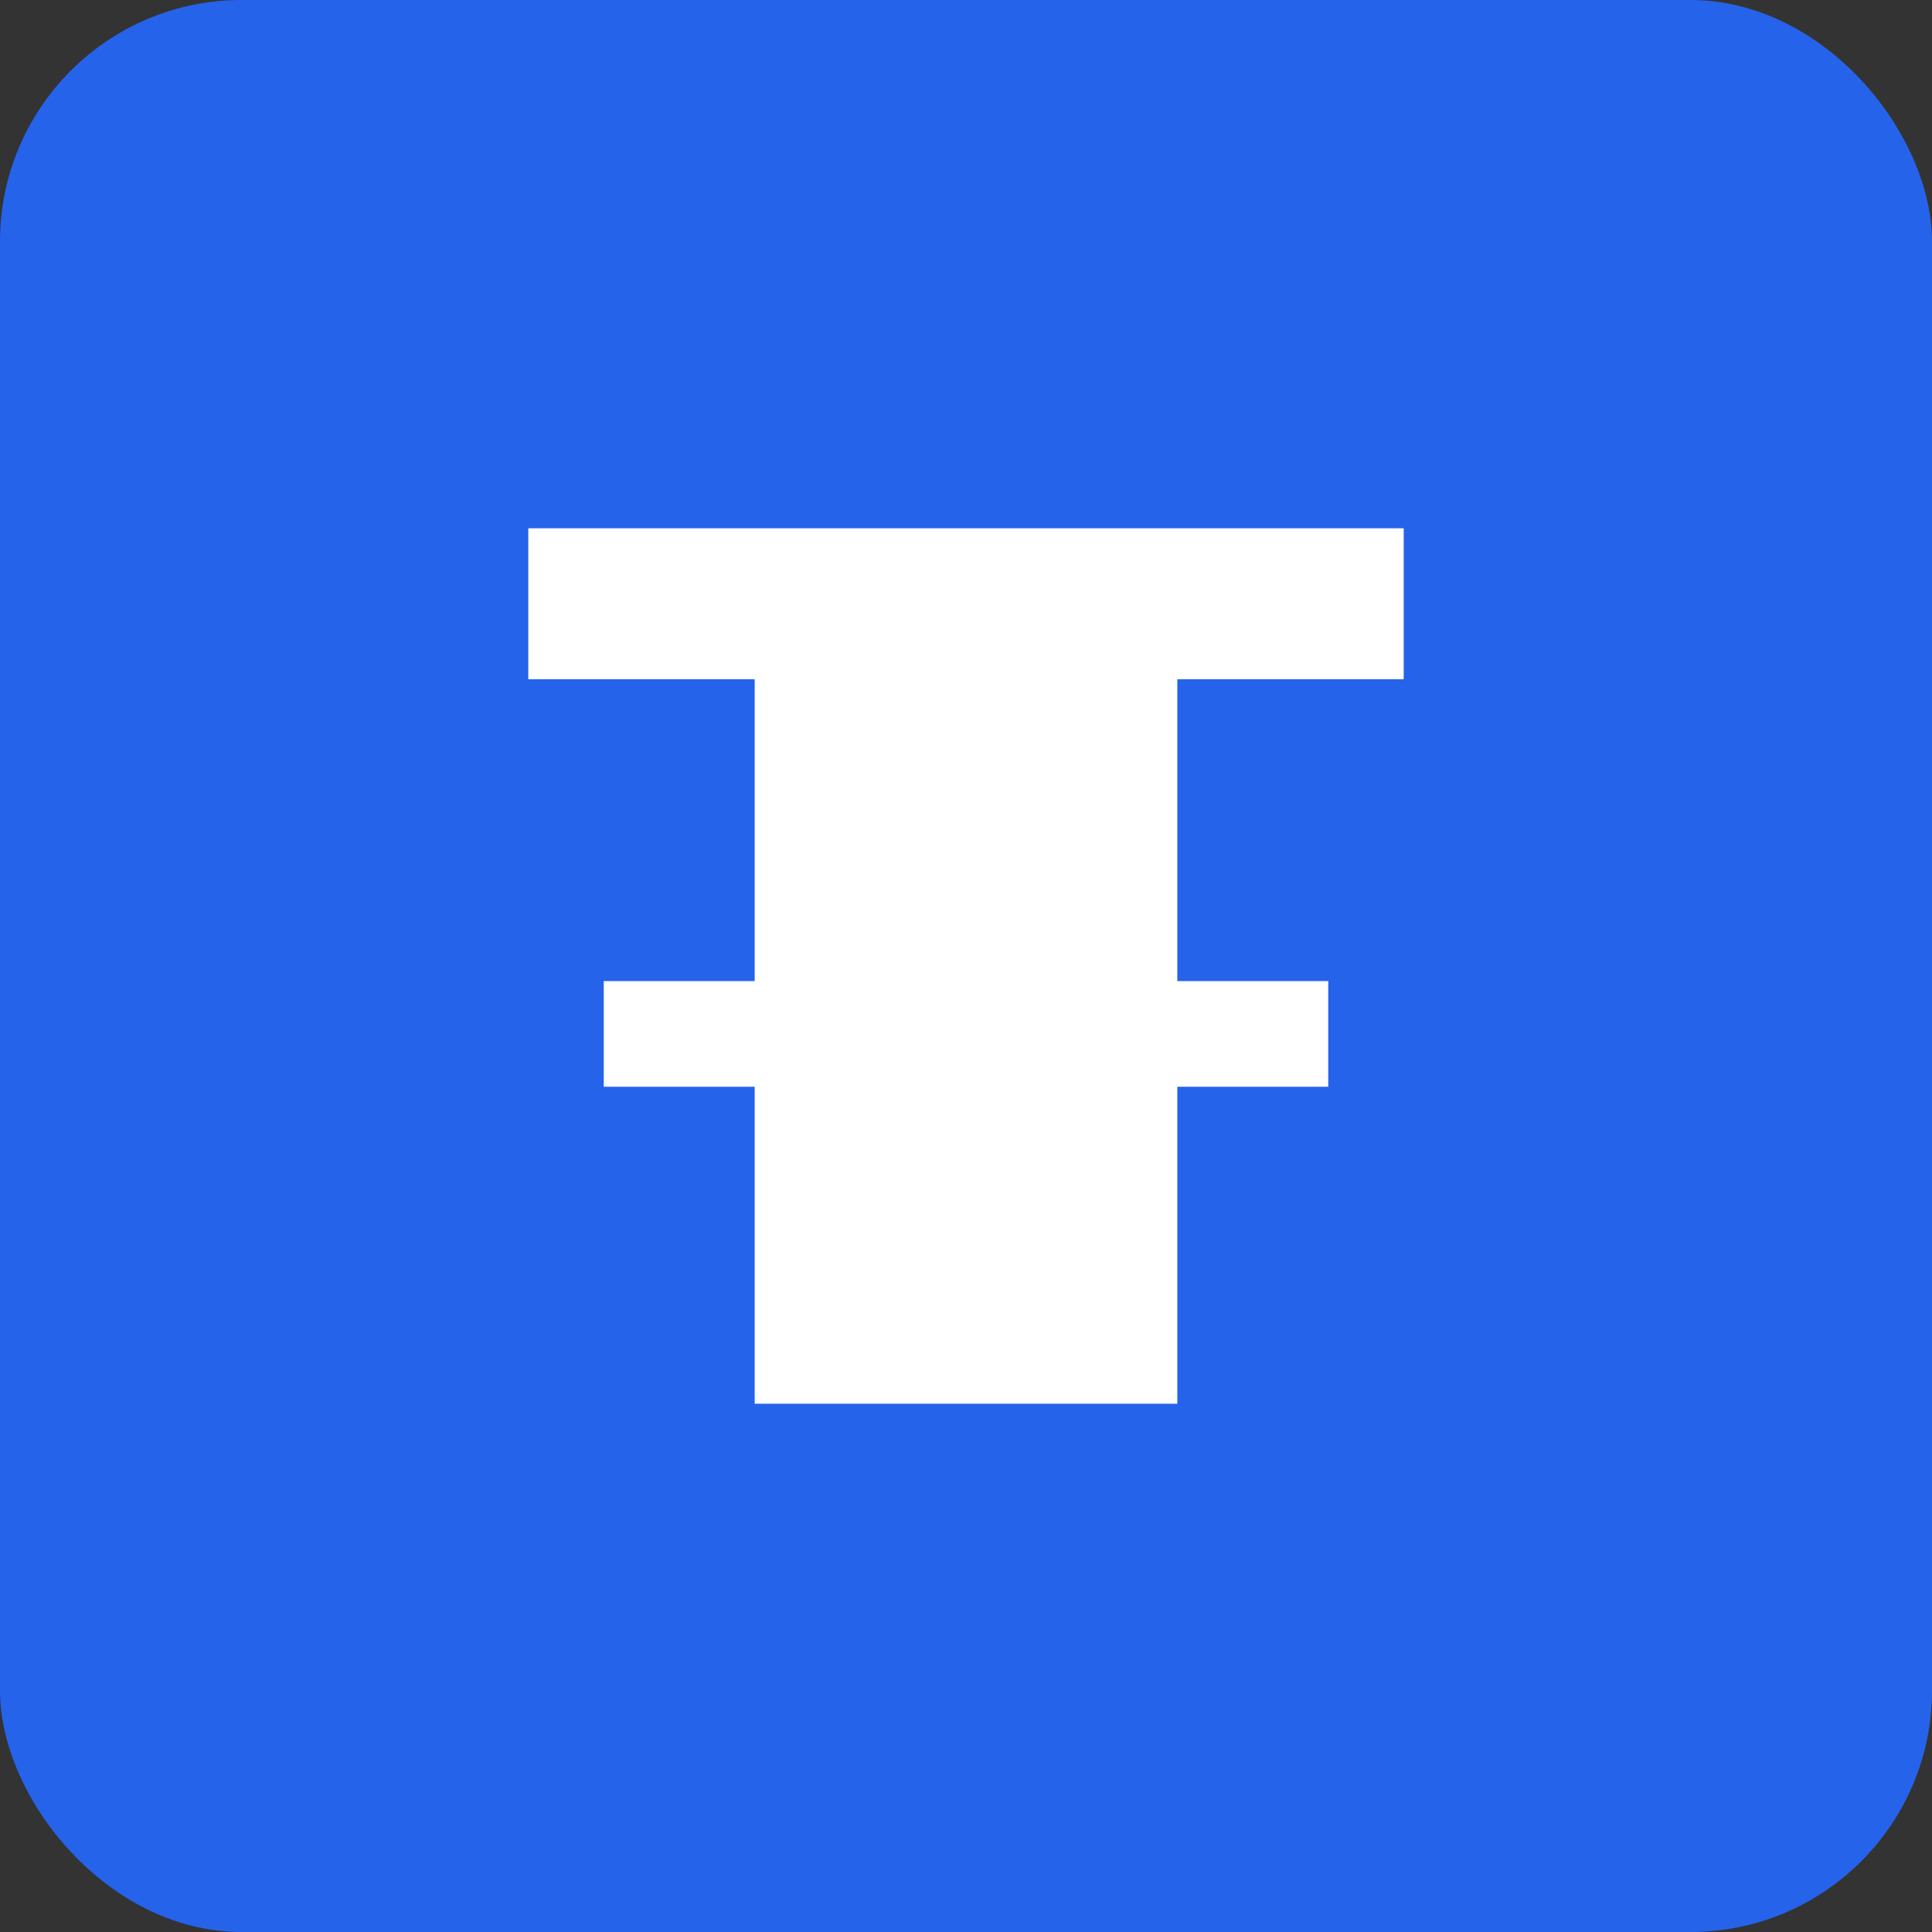 <svg xmlns='http://www.w3.org/2000/svg' width='128' height='128' viewBox='0 0 128 128'>
  <rect x="0" y="0" width="128" height="128" fill="#333333" stroke="none"/>
  <rect width='128' height='128' rx='16' fill='#2563eb' />
  <path d='M35 35L93 35 93 45 78 45 78 93 50 93 50 45 35 45z' fill='white' />
  <path d='M40 65 L88 65 L88 72 L40 72 z' fill='white' />
</svg>
